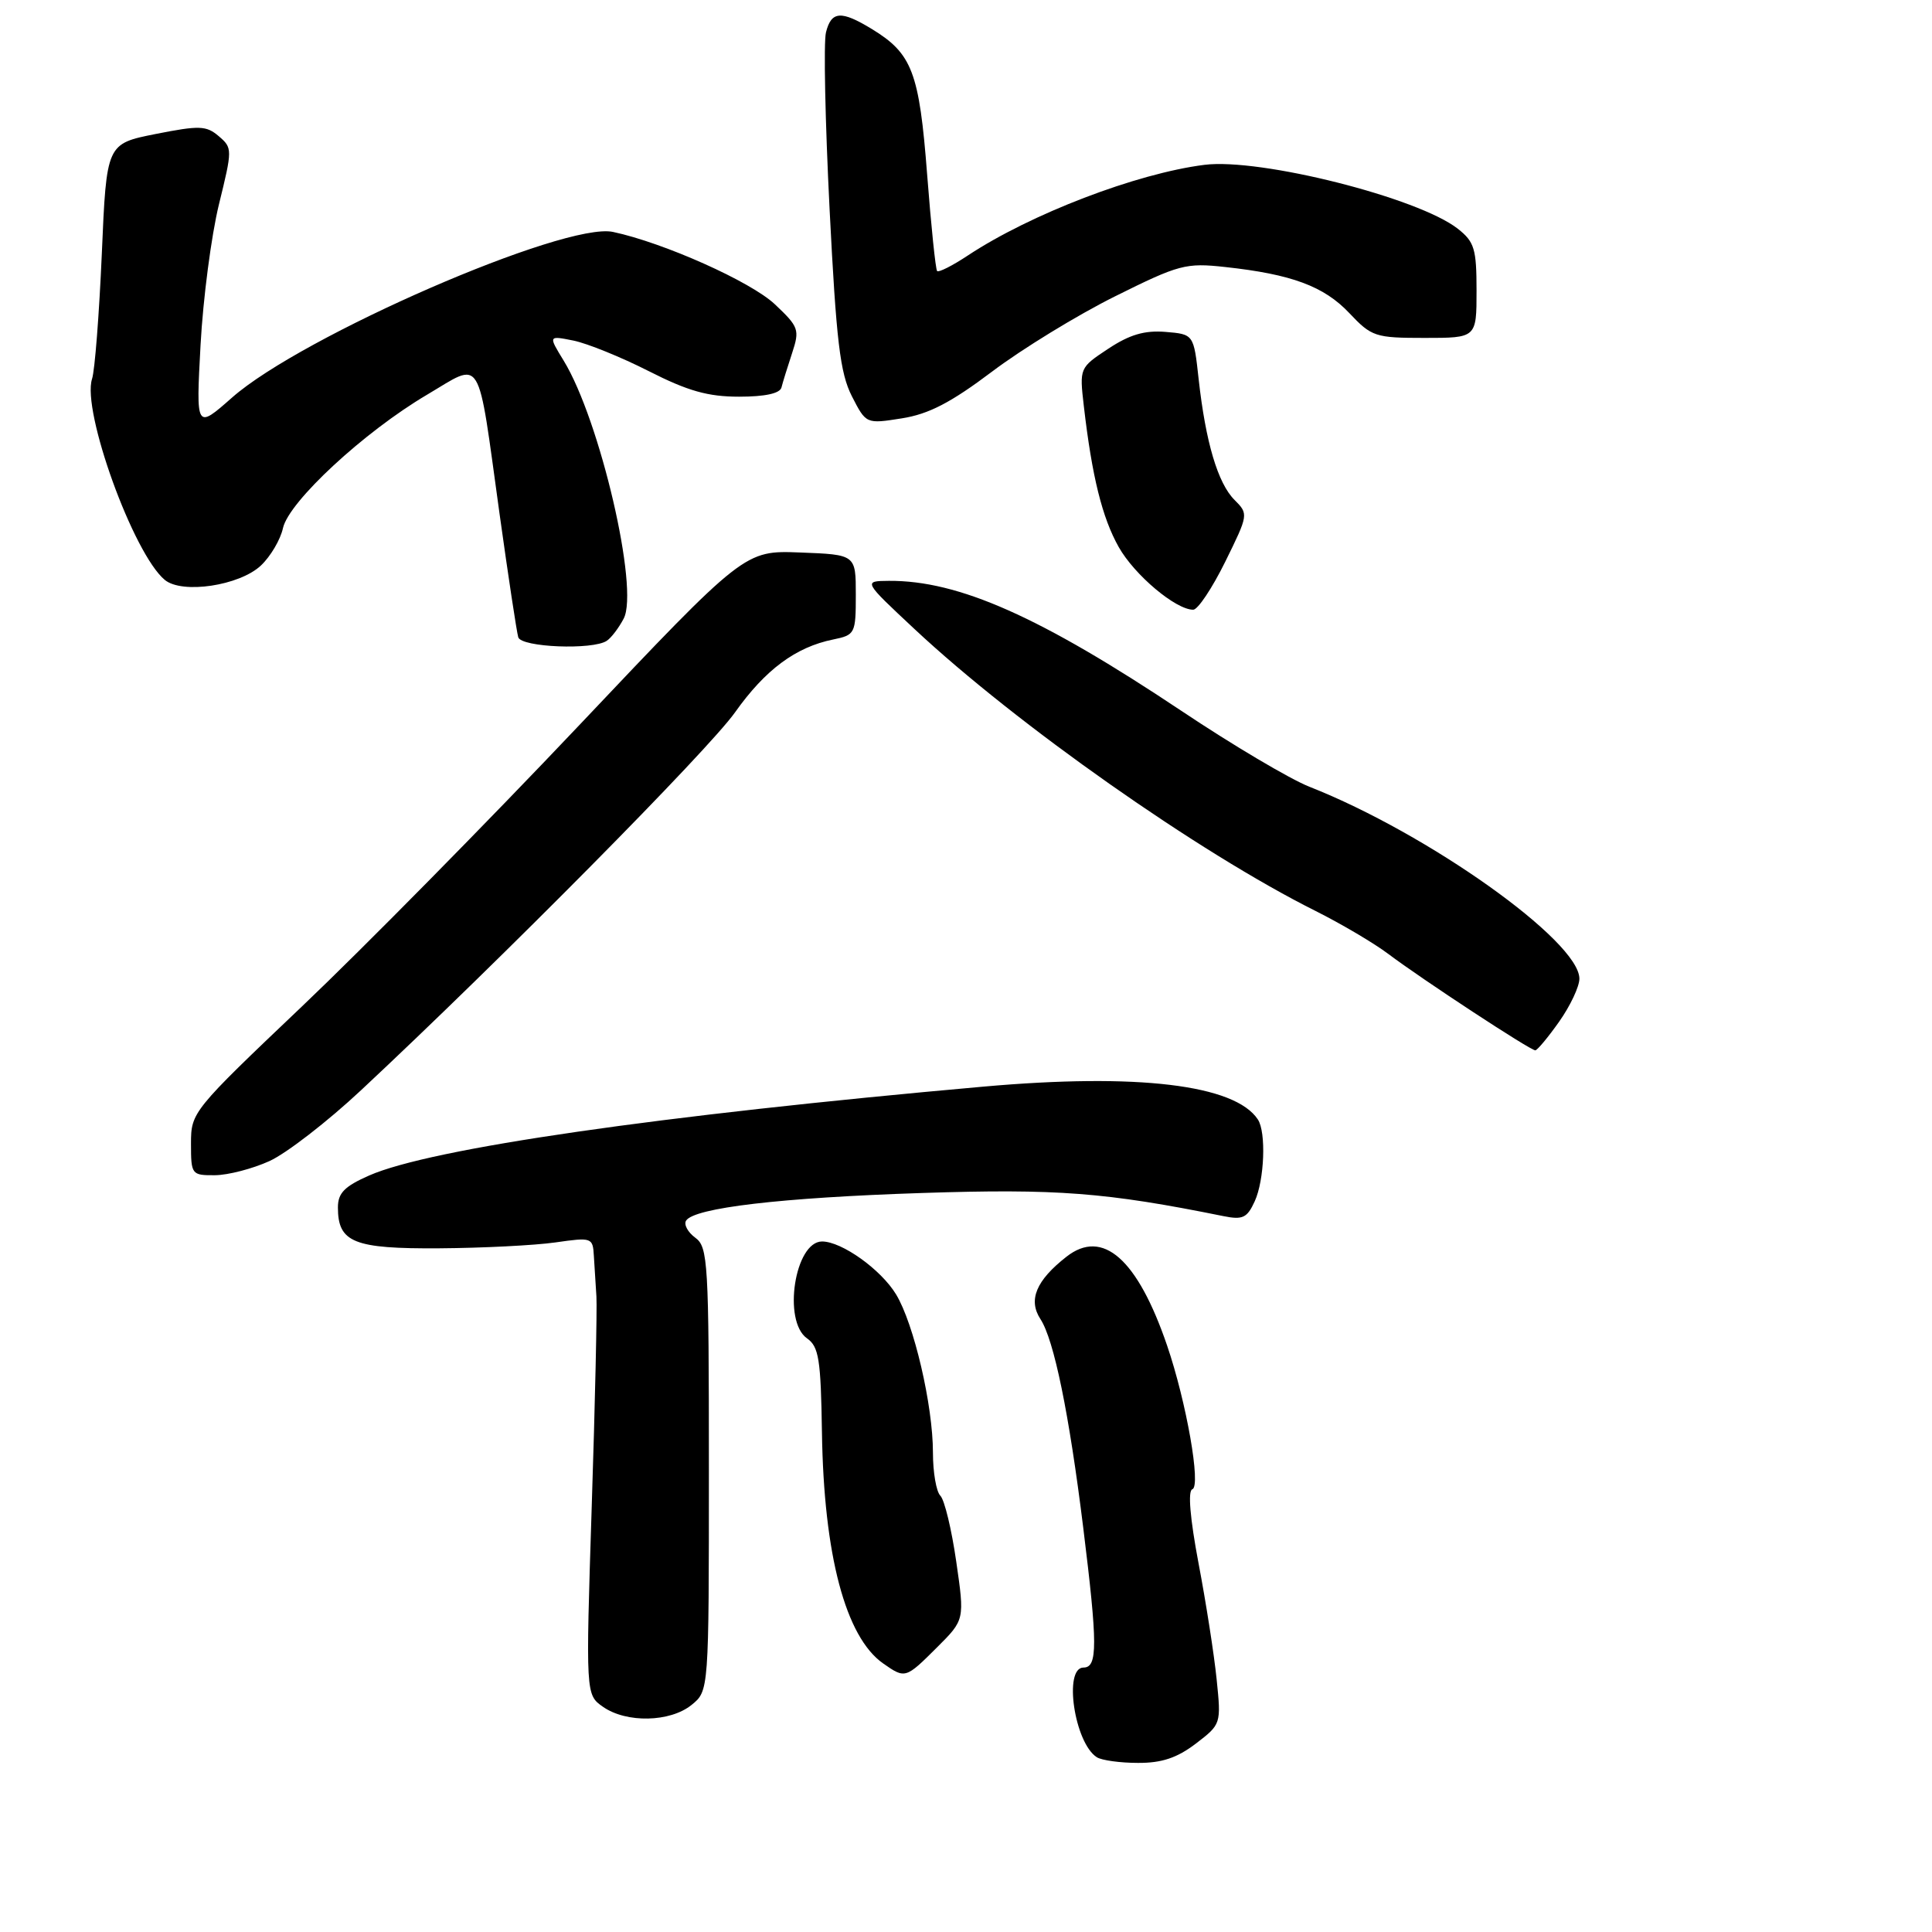 <?xml version="1.0" encoding="UTF-8" standalone="no"?>
<!DOCTYPE svg PUBLIC "-//W3C//DTD SVG 1.1//EN" "http://www.w3.org/Graphics/SVG/1.1/DTD/svg11.dtd" >
<svg xmlns="http://www.w3.org/2000/svg" xmlns:xlink="http://www.w3.org/1999/xlink" version="1.1" viewBox="0 0 263 263">
 <g >
 <path fill="currentColor"
d=" M 162.78 237.36 C 166.23 234.72 166.24 234.68 165.62 228.61 C 165.28 225.25 164.17 218.13 163.15 212.78 C 162.00 206.69 161.68 202.94 162.31 202.73 C 163.52 202.33 161.51 190.87 158.87 183.15 C 154.84 171.37 150.11 167.20 145.17 171.08 C 141.04 174.31 139.94 176.97 141.63 179.56 C 143.48 182.38 145.54 192.43 147.46 207.97 C 149.43 223.89 149.43 227.00 147.50 227.00 C 144.74 227.00 146.26 237.27 149.31 239.21 C 149.97 239.63 152.48 239.98 154.91 239.98 C 158.14 240.00 160.23 239.30 162.78 237.36 Z  M 94.14 232.09 C 96.50 230.18 96.50 230.18 96.50 200.01 C 96.50 171.81 96.38 169.75 94.65 168.49 C 93.63 167.74 93.07 166.70 93.39 166.17 C 94.48 164.42 106.30 163.03 125.52 162.40 C 143.87 161.80 150.54 162.31 166.55 165.55 C 169.17 166.08 169.77 165.79 170.80 163.54 C 172.13 160.63 172.38 154.12 171.23 152.39 C 168.10 147.65 154.84 146.06 133.88 147.92 C 89.64 151.85 58.63 156.33 50.25 160.02 C 46.89 161.50 46.00 162.41 46.00 164.37 C 46.00 169.14 48.15 170.01 59.82 169.93 C 65.69 169.89 72.79 169.53 75.60 169.13 C 80.56 168.42 80.70 168.46 80.84 170.95 C 80.93 172.35 81.08 174.85 81.19 176.50 C 81.29 178.15 81.01 191.02 80.55 205.10 C 79.73 230.70 79.73 230.70 82.09 232.35 C 85.28 234.58 91.22 234.45 94.14 232.09 Z  M 127.56 224.25 C 131.32 220.50 131.32 220.50 130.17 212.56 C 129.54 208.19 128.57 204.17 128.01 203.61 C 127.45 203.05 127.00 200.42 127.00 197.75 C 127.00 191.30 124.41 180.21 121.98 176.20 C 119.92 172.81 114.60 169.01 111.91 169.00 C 108.20 169.00 106.51 179.84 109.86 182.19 C 111.47 183.32 111.74 185.05 111.89 194.98 C 112.14 211.69 115.10 222.85 120.22 226.44 C 123.22 228.54 123.27 228.53 127.56 224.25 Z  M 36.67 158.06 C 38.97 157.02 44.60 152.67 49.17 148.39 C 68.26 130.56 96.41 102.12 100.06 96.97 C 104.18 91.16 108.31 88.09 113.43 87.05 C 116.40 86.44 116.50 86.25 116.50 80.96 C 116.50 75.50 116.50 75.50 108.93 75.21 C 101.37 74.92 101.37 74.92 78.81 98.76 C 66.40 111.87 49.45 129.07 41.13 136.98 C 26.18 151.19 26.00 151.41 26.00 155.68 C 26.00 159.89 26.08 160.00 29.25 159.98 C 31.04 159.97 34.38 159.10 36.67 158.06 Z  M 212.25 139.07 C 213.76 136.93 215.00 134.30 215.00 133.23 C 215.00 128.11 194.40 113.46 178.25 107.10 C 175.61 106.06 167.76 101.41 160.81 96.76 C 141.60 83.94 130.51 79.01 121.00 79.07 C 117.50 79.10 117.50 79.10 124.50 85.64 C 138.42 98.65 163.19 116.06 179.07 124.00 C 182.60 125.77 187.07 128.41 188.99 129.86 C 193.54 133.29 208.35 143.01 209.00 142.98 C 209.27 142.97 210.74 141.21 212.25 139.07 Z  M 82.60 87.23 C 83.21 86.83 84.24 85.47 84.90 84.21 C 87.03 80.18 81.67 57.16 76.73 49.09 C 74.64 45.68 74.64 45.68 78.05 46.36 C 79.93 46.74 84.55 48.61 88.31 50.52 C 93.64 53.23 96.37 54.00 100.61 54.00 C 104.14 54.00 106.17 53.56 106.38 52.75 C 106.55 52.06 107.20 49.97 107.82 48.09 C 108.88 44.87 108.75 44.51 105.48 41.42 C 102.22 38.34 90.33 33.03 83.44 31.57 C 76.87 30.18 41.09 45.74 31.59 54.12 C 26.68 58.45 26.68 58.45 27.30 46.98 C 27.64 40.66 28.77 32.05 29.80 27.84 C 31.65 20.31 31.65 20.14 29.78 18.54 C 28.08 17.09 27.15 17.06 21.19 18.24 C 14.50 19.57 14.50 19.57 13.86 34.54 C 13.50 42.77 12.91 50.44 12.53 51.58 C 11.12 55.93 18.15 75.39 22.43 78.94 C 24.79 80.90 32.59 79.73 35.51 76.99 C 36.82 75.76 38.18 73.46 38.52 71.89 C 39.32 68.28 49.55 58.80 58.12 53.74 C 65.79 49.21 64.93 47.80 68.01 70.00 C 69.20 78.53 70.34 86.06 70.55 86.75 C 70.97 88.12 80.69 88.51 82.60 87.23 Z  M 166.78 76.49 C 169.95 70.05 169.97 69.97 168.05 68.05 C 165.78 65.78 164.12 60.18 163.17 51.61 C 162.50 45.50 162.50 45.50 158.65 45.18 C 155.81 44.95 153.77 45.55 150.87 47.47 C 146.95 50.06 146.94 50.09 147.54 55.28 C 148.65 64.87 150.04 70.47 152.29 74.47 C 154.44 78.28 160.05 83.00 162.43 83.00 C 163.06 83.00 165.01 80.07 166.78 76.49 Z  M 135.07 50.57 C 139.15 47.49 146.68 42.88 151.79 40.34 C 160.51 36.00 161.42 35.76 166.79 36.35 C 175.82 37.33 180.23 38.97 183.67 42.61 C 186.72 45.84 187.20 46.00 193.93 46.00 C 201.00 46.00 201.00 46.00 201.00 39.57 C 201.00 33.87 200.71 32.92 198.45 31.14 C 193.07 26.91 171.53 21.48 163.95 22.44 C 154.70 23.61 140.28 29.14 131.75 34.78 C 129.67 36.16 127.79 37.11 127.57 36.90 C 127.36 36.68 126.75 30.76 126.21 23.75 C 125.14 9.83 124.17 7.30 118.70 3.96 C 114.50 1.40 113.17 1.49 112.44 4.40 C 112.10 5.72 112.33 16.55 112.93 28.47 C 113.84 46.46 114.36 50.78 115.96 53.93 C 117.90 57.72 117.90 57.72 122.76 56.95 C 126.44 56.37 129.44 54.81 135.07 50.57 Z "/>
</g>
</svg>